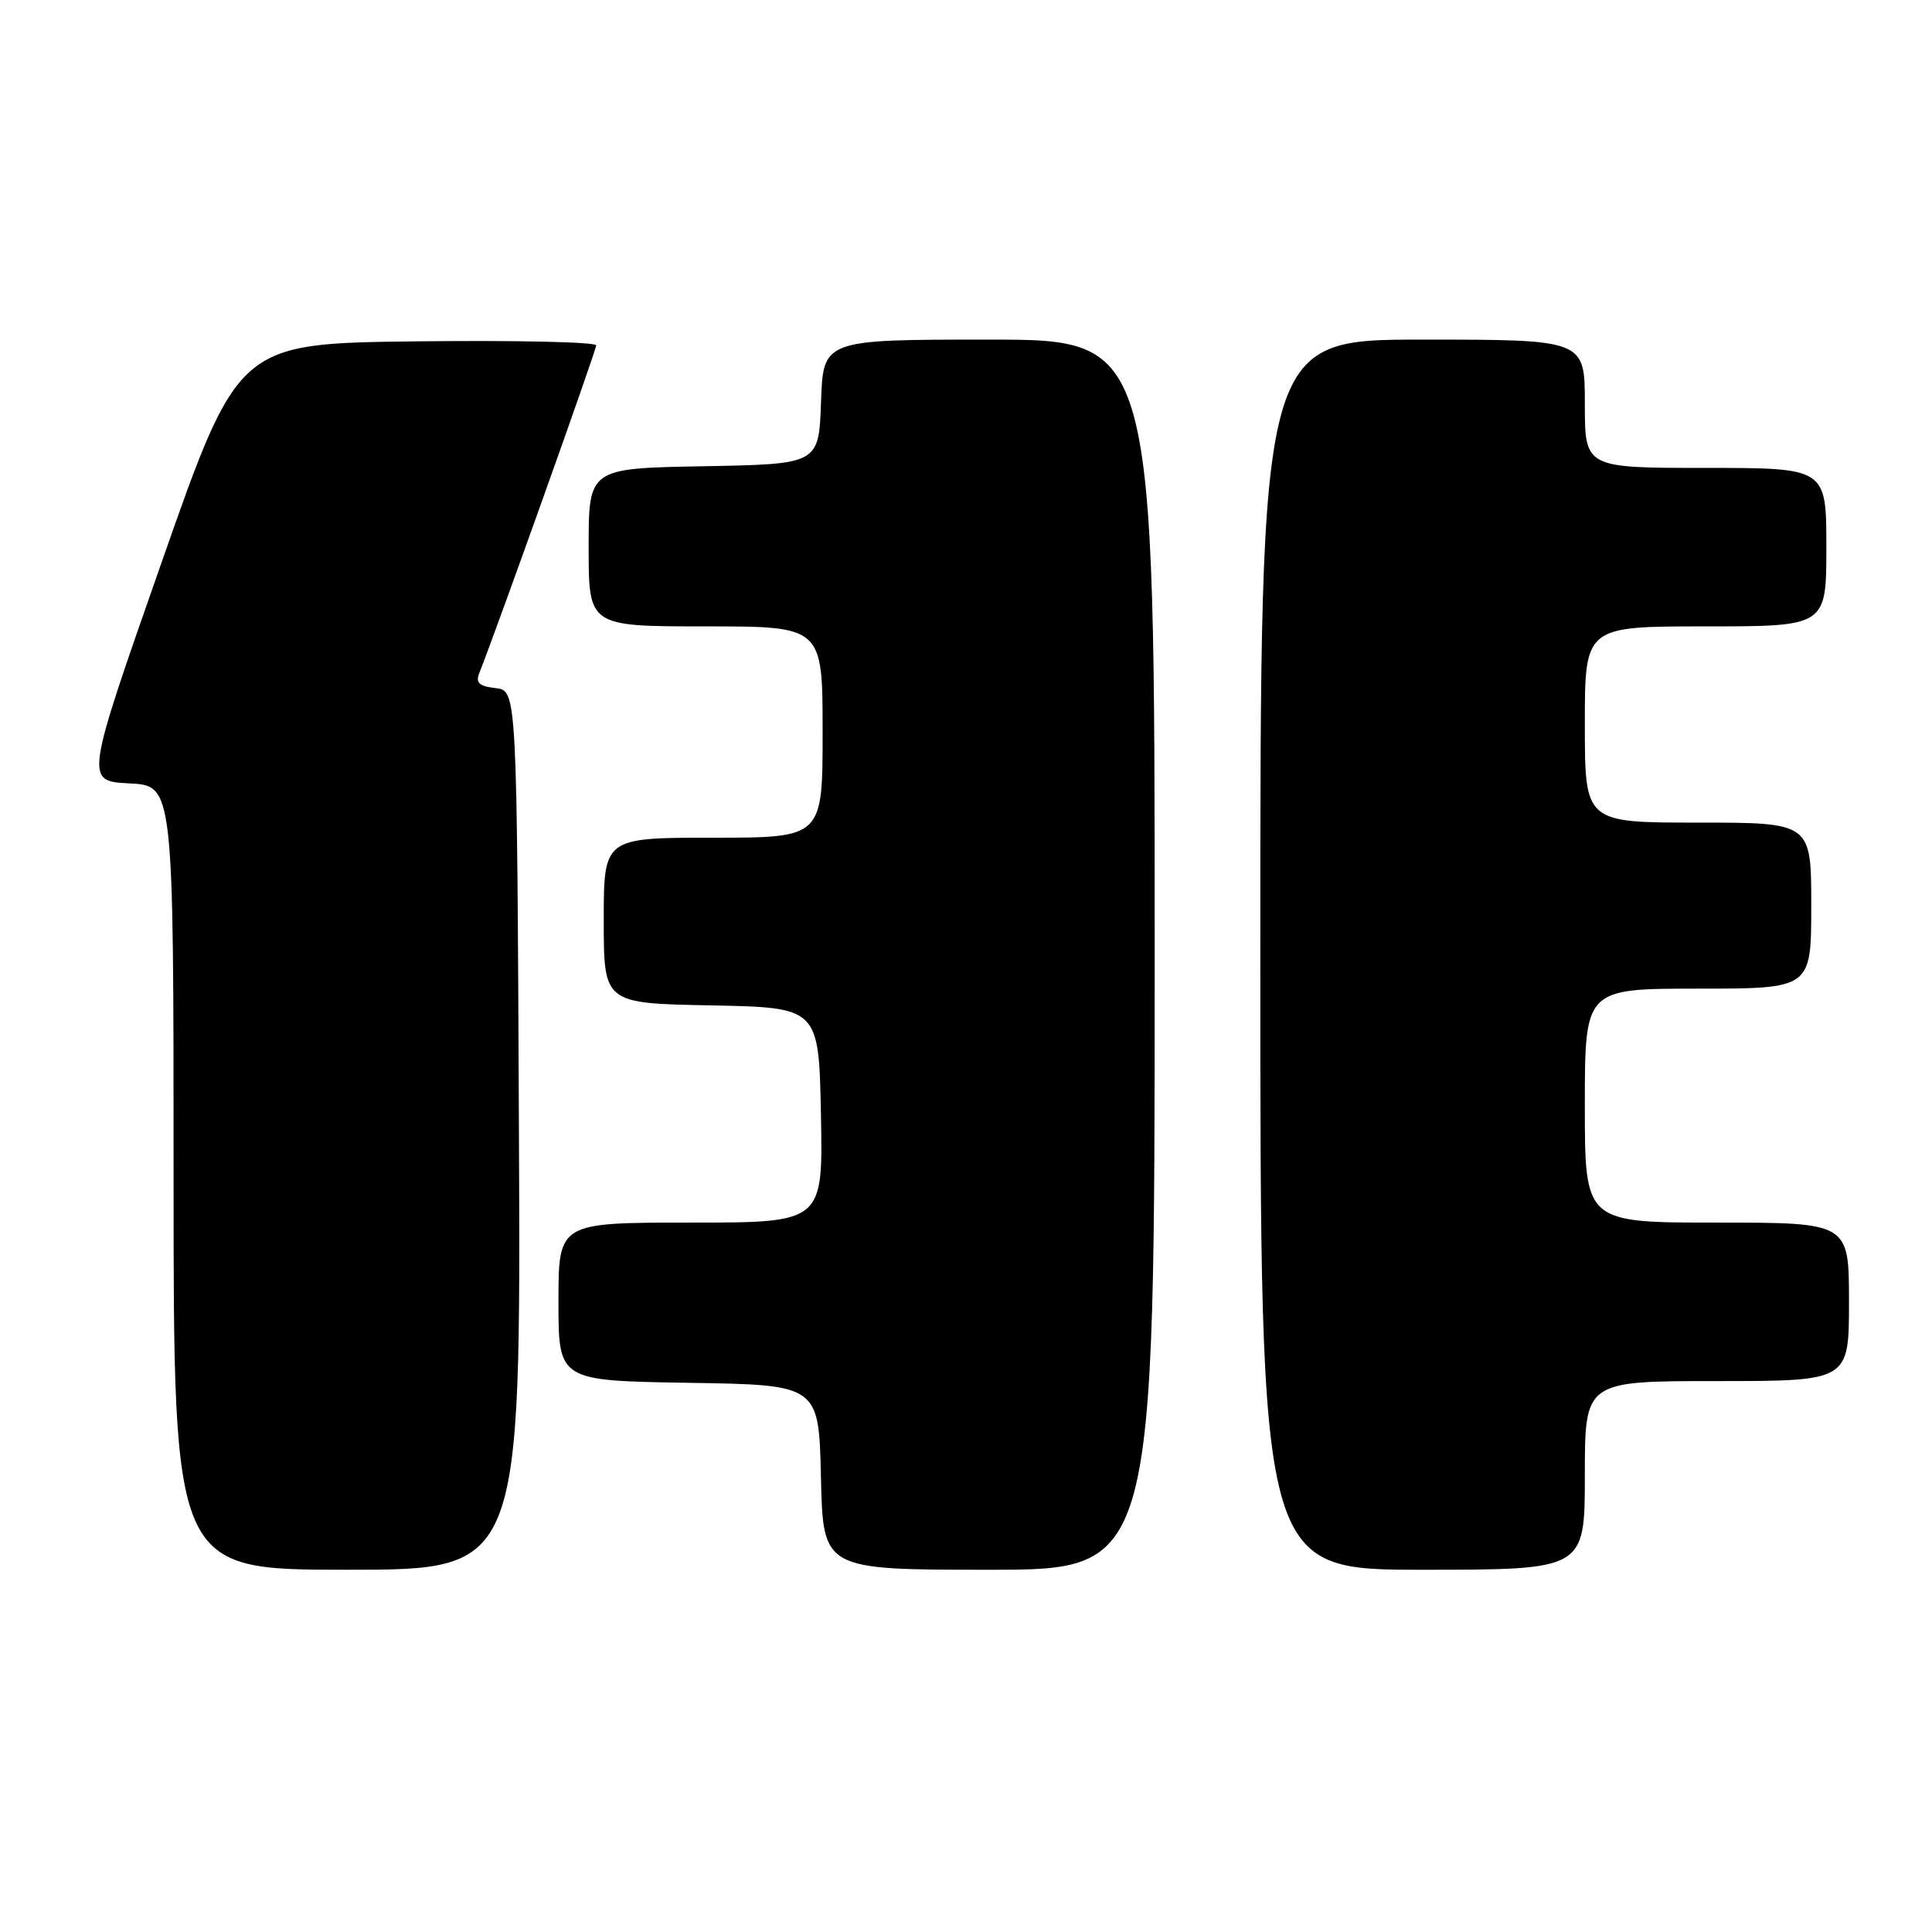 <?xml version="1.0" encoding="UTF-8" standalone="no"?>
<!DOCTYPE svg PUBLIC "-//W3C//DTD SVG 1.1//EN" "http://www.w3.org/Graphics/SVG/1.1/DTD/svg11.dtd" >
<svg xmlns="http://www.w3.org/2000/svg" xmlns:xlink="http://www.w3.org/1999/xlink" version="1.1" viewBox="0 0 256 256">
 <g >
 <path fill="currentColor"
d=" M 68.76 149.75 C 68.50 91.50 68.50 91.50 65.67 91.18 C 63.48 90.93 62.99 90.47 63.51 89.18 C 65.80 83.42 79.00 46.42 79.00 45.76 C 79.00 45.32 68.33 45.08 55.29 45.23 C 31.58 45.50 31.58 45.50 21.42 74.50 C 11.25 103.50 11.25 103.50 17.13 103.80 C 23.00 104.10 23.00 104.10 23.00 156.05 C 23.00 208.00 23.00 208.00 46.01 208.00 C 69.02 208.00 69.02 208.00 68.76 149.75 Z  M 153.00 126.50 C 153.00 45.00 153.00 45.00 131.04 45.00 C 109.08 45.00 109.08 45.00 108.79 53.25 C 108.50 61.50 108.50 61.50 93.25 61.78 C 78.00 62.05 78.00 62.05 78.00 72.53 C 78.00 83.00 78.00 83.00 93.50 83.00 C 109.00 83.00 109.00 83.00 109.00 97.00 C 109.00 111.00 109.00 111.00 94.50 111.00 C 80.00 111.00 80.00 111.00 80.00 121.97 C 80.00 132.95 80.00 132.95 94.25 133.22 C 108.50 133.50 108.50 133.50 108.78 147.75 C 109.05 162.00 109.05 162.00 91.53 162.00 C 74.00 162.00 74.00 162.00 74.00 172.48 C 74.00 182.95 74.00 182.95 91.25 183.23 C 108.50 183.50 108.50 183.50 108.78 195.75 C 109.06 208.00 109.06 208.00 131.03 208.00 C 153.00 208.00 153.00 208.00 153.00 126.50 Z  M 210.00 195.50 C 210.00 183.00 210.00 183.00 227.50 183.00 C 245.00 183.00 245.00 183.00 245.00 172.50 C 245.00 162.00 245.00 162.00 227.50 162.00 C 210.00 162.00 210.00 162.00 210.00 146.50 C 210.00 131.00 210.00 131.00 225.00 131.00 C 240.00 131.00 240.00 131.00 240.00 120.00 C 240.00 109.00 240.00 109.00 225.00 109.00 C 210.00 109.00 210.00 109.00 210.00 96.00 C 210.00 83.00 210.00 83.00 226.00 83.00 C 242.00 83.00 242.00 83.00 242.00 72.50 C 242.00 62.00 242.00 62.00 226.00 62.00 C 210.00 62.00 210.00 62.00 210.00 53.50 C 210.00 45.00 210.00 45.00 188.50 45.00 C 167.00 45.00 167.00 45.00 167.00 126.50 C 167.00 208.00 167.00 208.00 188.50 208.00 C 210.00 208.00 210.00 208.00 210.00 195.50 Z "/>
</g>
</svg>